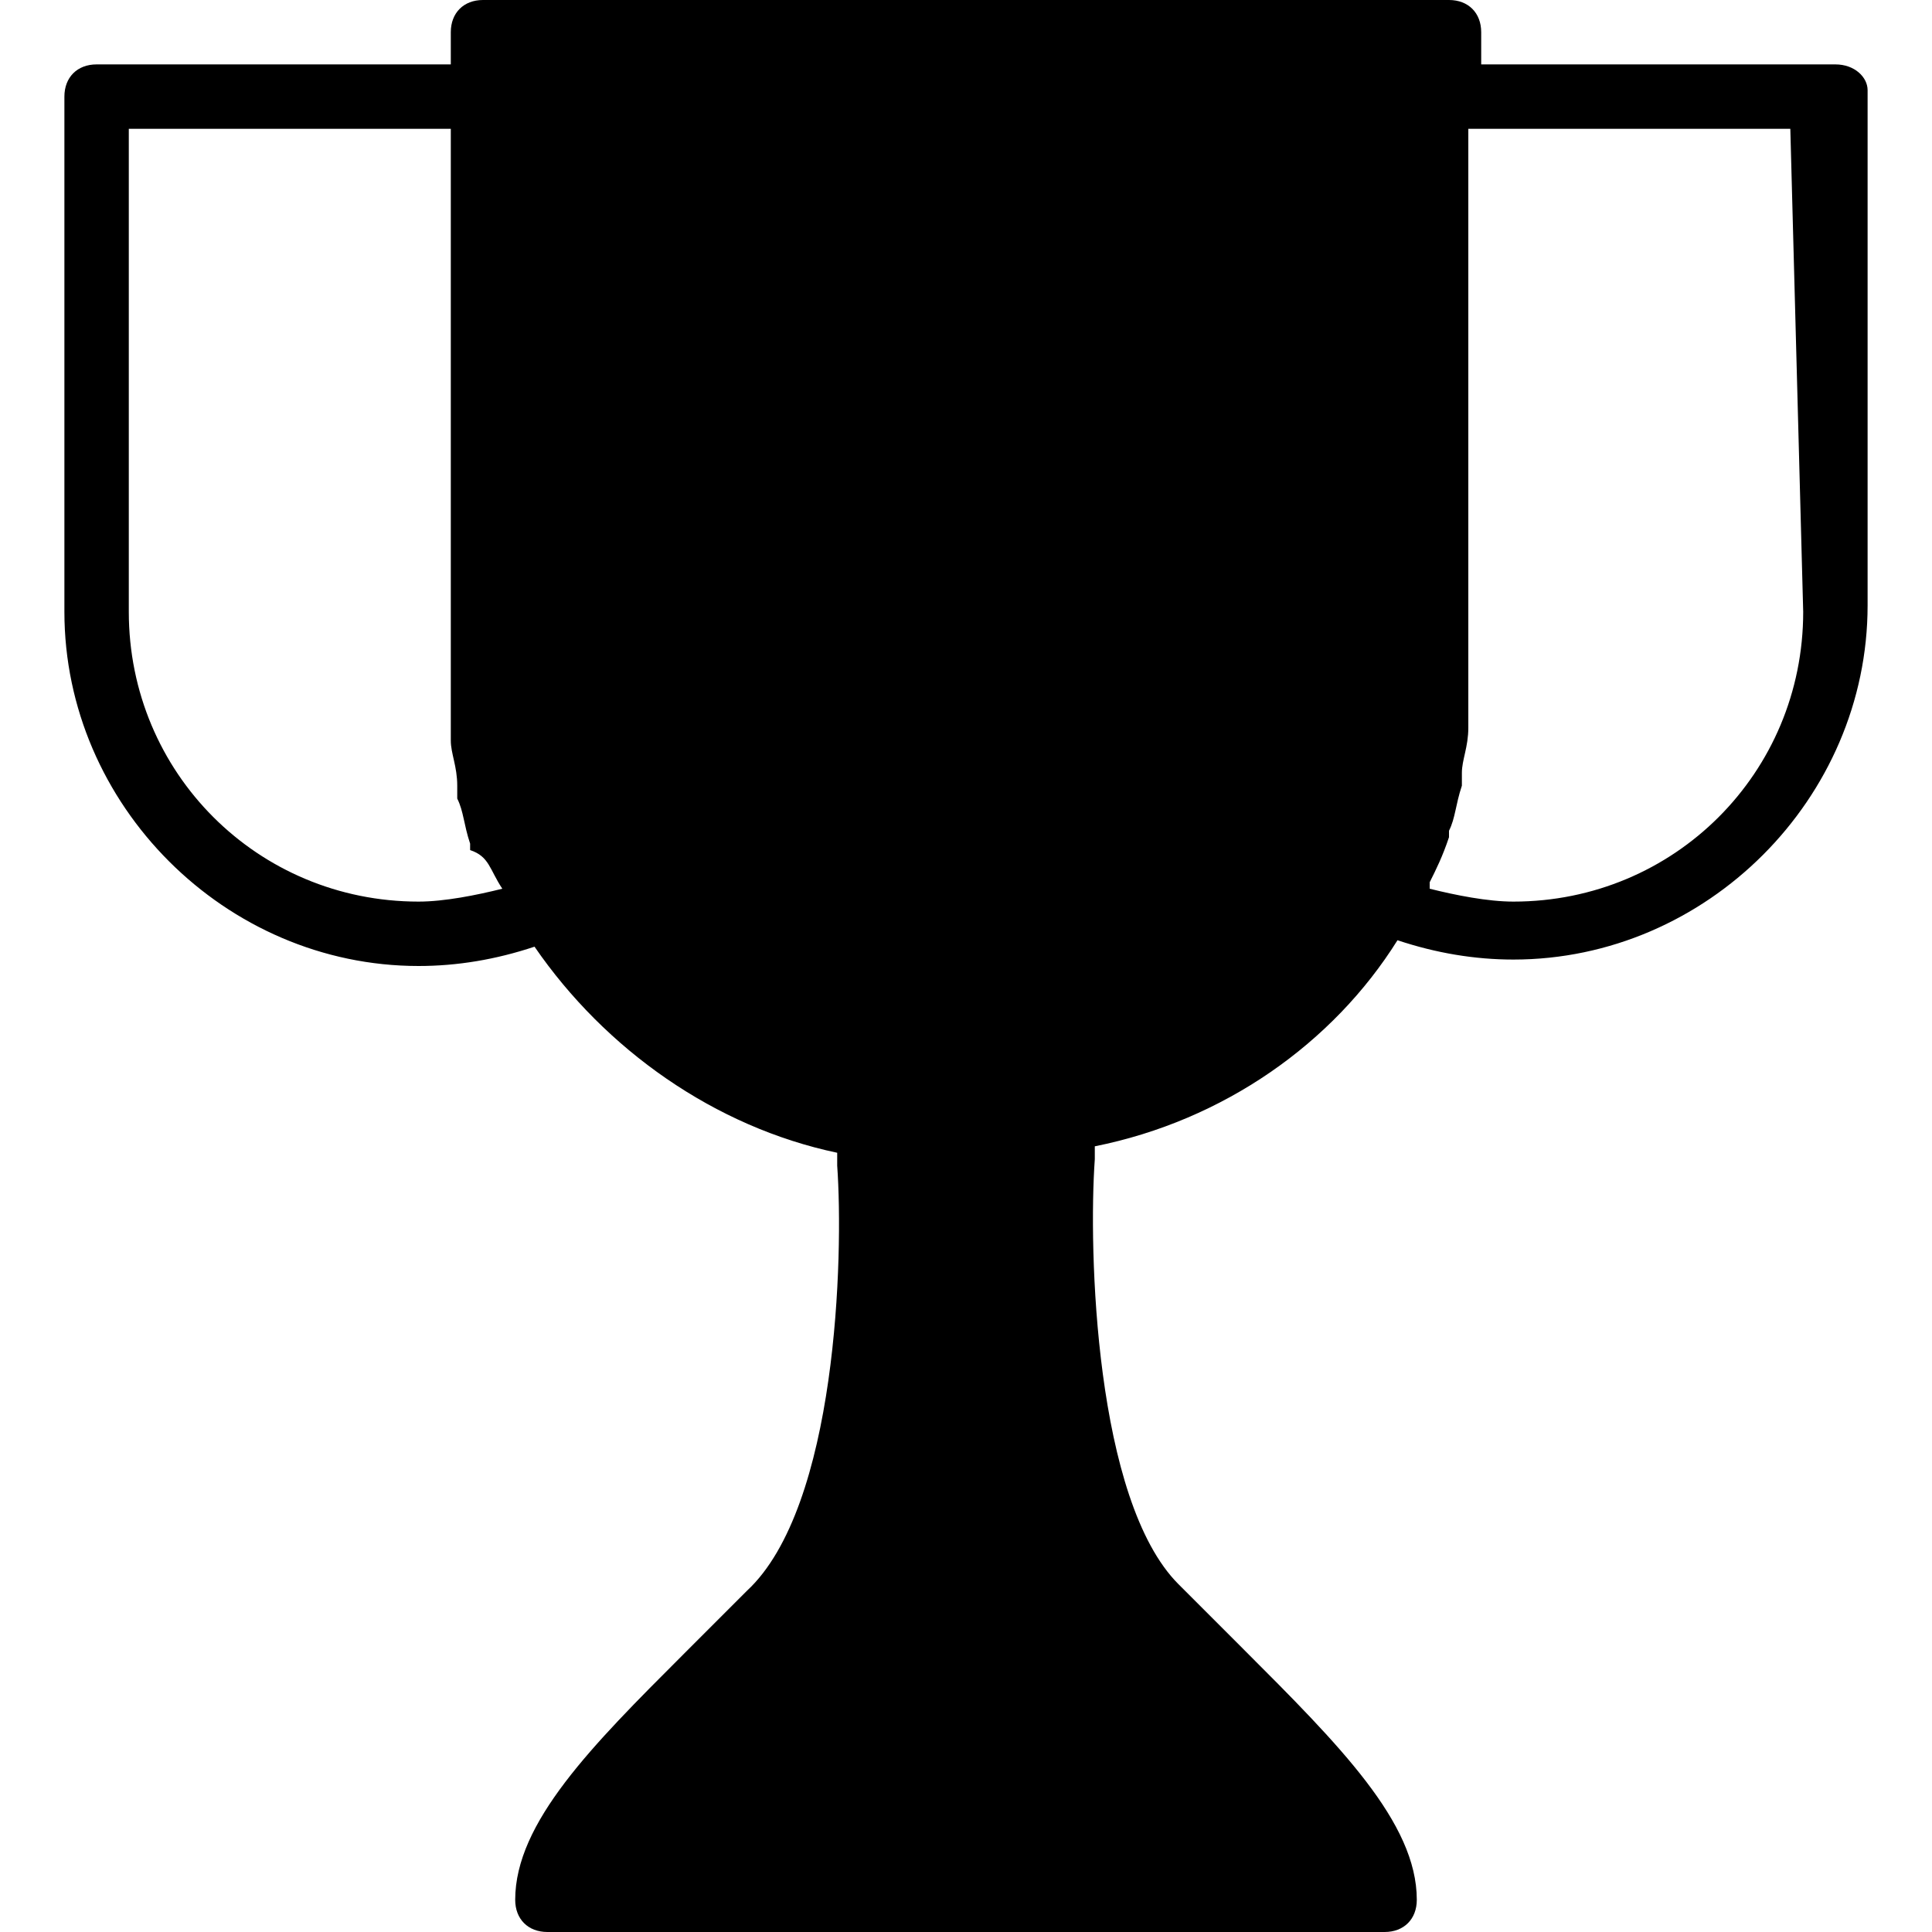 <?xml version="1.0" encoding="utf-8"?>
<!-- Generator: Adobe Illustrator 19.0.0, SVG Export Plug-In . SVG Version: 6.00 Build 0)  -->
<svg version="1.1" id="Layer_1" xmlns="http://www.w3.org/2000/svg" xmlns:xlink="http://www.w3.org/1999/xlink" x="0px" y="0px"
	 viewBox="0 0 30 30" style="enable-background:new 0 0 30 30;" xml:space="preserve">
<path d="M28.5,1H23V0.5C23,0.2,22.8,0,22.5,0h-15C7.2,0,7,0.2,7,0.5V1H1.5C1.2,1,1,1.2,1,1.5v8c0,3,2.5,5.5,5.5,5.5
	c0.6,0,1.2-0.1,1.8-0.3c1.1,1.6,2.8,2.8,4.7,3.2c0,0.1,0,0.1,0,0.2c0.1,1.4,0,5.3-1.4,6.6c-0.3,0.3-0.7,0.7-1,1
	C9.2,27.1,8,28.3,8,29.5C8,29.8,8.2,30,8.5,30h13c0.3,0,0.5-0.2,0.5-0.5c0-1.2-1.2-2.4-2.7-3.9c-0.3-0.3-0.6-0.6-1-1
	C17,23.3,16.9,19.4,17,18c0-0.1,0-0.1,0-0.2c2-0.4,3.7-1.6,4.7-3.2c0.6,0.2,1.2,0.3,1.8,0.3c3,0,5.5-2.5,5.5-5.5v-8
	C29,1.2,28.8,1,28.5,1z M7.8,13.8C7.4,13.9,6.9,14,6.5,14C4,14,2,12,2,9.5V2h5v8.5c0,0.3,0,0.6,0,0.8c0,0.1,0,0.1,0,0.2
	c0,0.2,0.1,0.4,0.1,0.7c0,0.1,0,0.1,0,0.2c0.1,0.2,0.1,0.4,0.2,0.7c0,0,0,0.1,0,0.1C7.6,13.3,7.6,13.5,7.8,13.8
	C7.8,13.8,7.8,13.8,7.8,13.8z M14.5,18H14c0,0,0,0,0,0C14.2,18,14.3,18,14.5,18z M16,18h-0.5C15.7,18,15.8,18,16,18
	C16,18,16,18,16,18z M28,9.5c0,2.5-2,4.5-4.5,4.5c-0.4,0-0.9-0.1-1.3-0.2c0,0,0,0,0-0.1c0.1-0.2,0.2-0.4,0.3-0.7c0,0,0-0.1,0-0.1
	c0.1-0.2,0.1-0.4,0.2-0.7c0-0.1,0-0.1,0-0.2c0-0.2,0.1-0.4,0.1-0.7c0-0.1,0-0.1,0-0.2c0-0.3,0-0.5,0-0.8V2h5L28,9.5L28,9.5z"/>
</svg>
